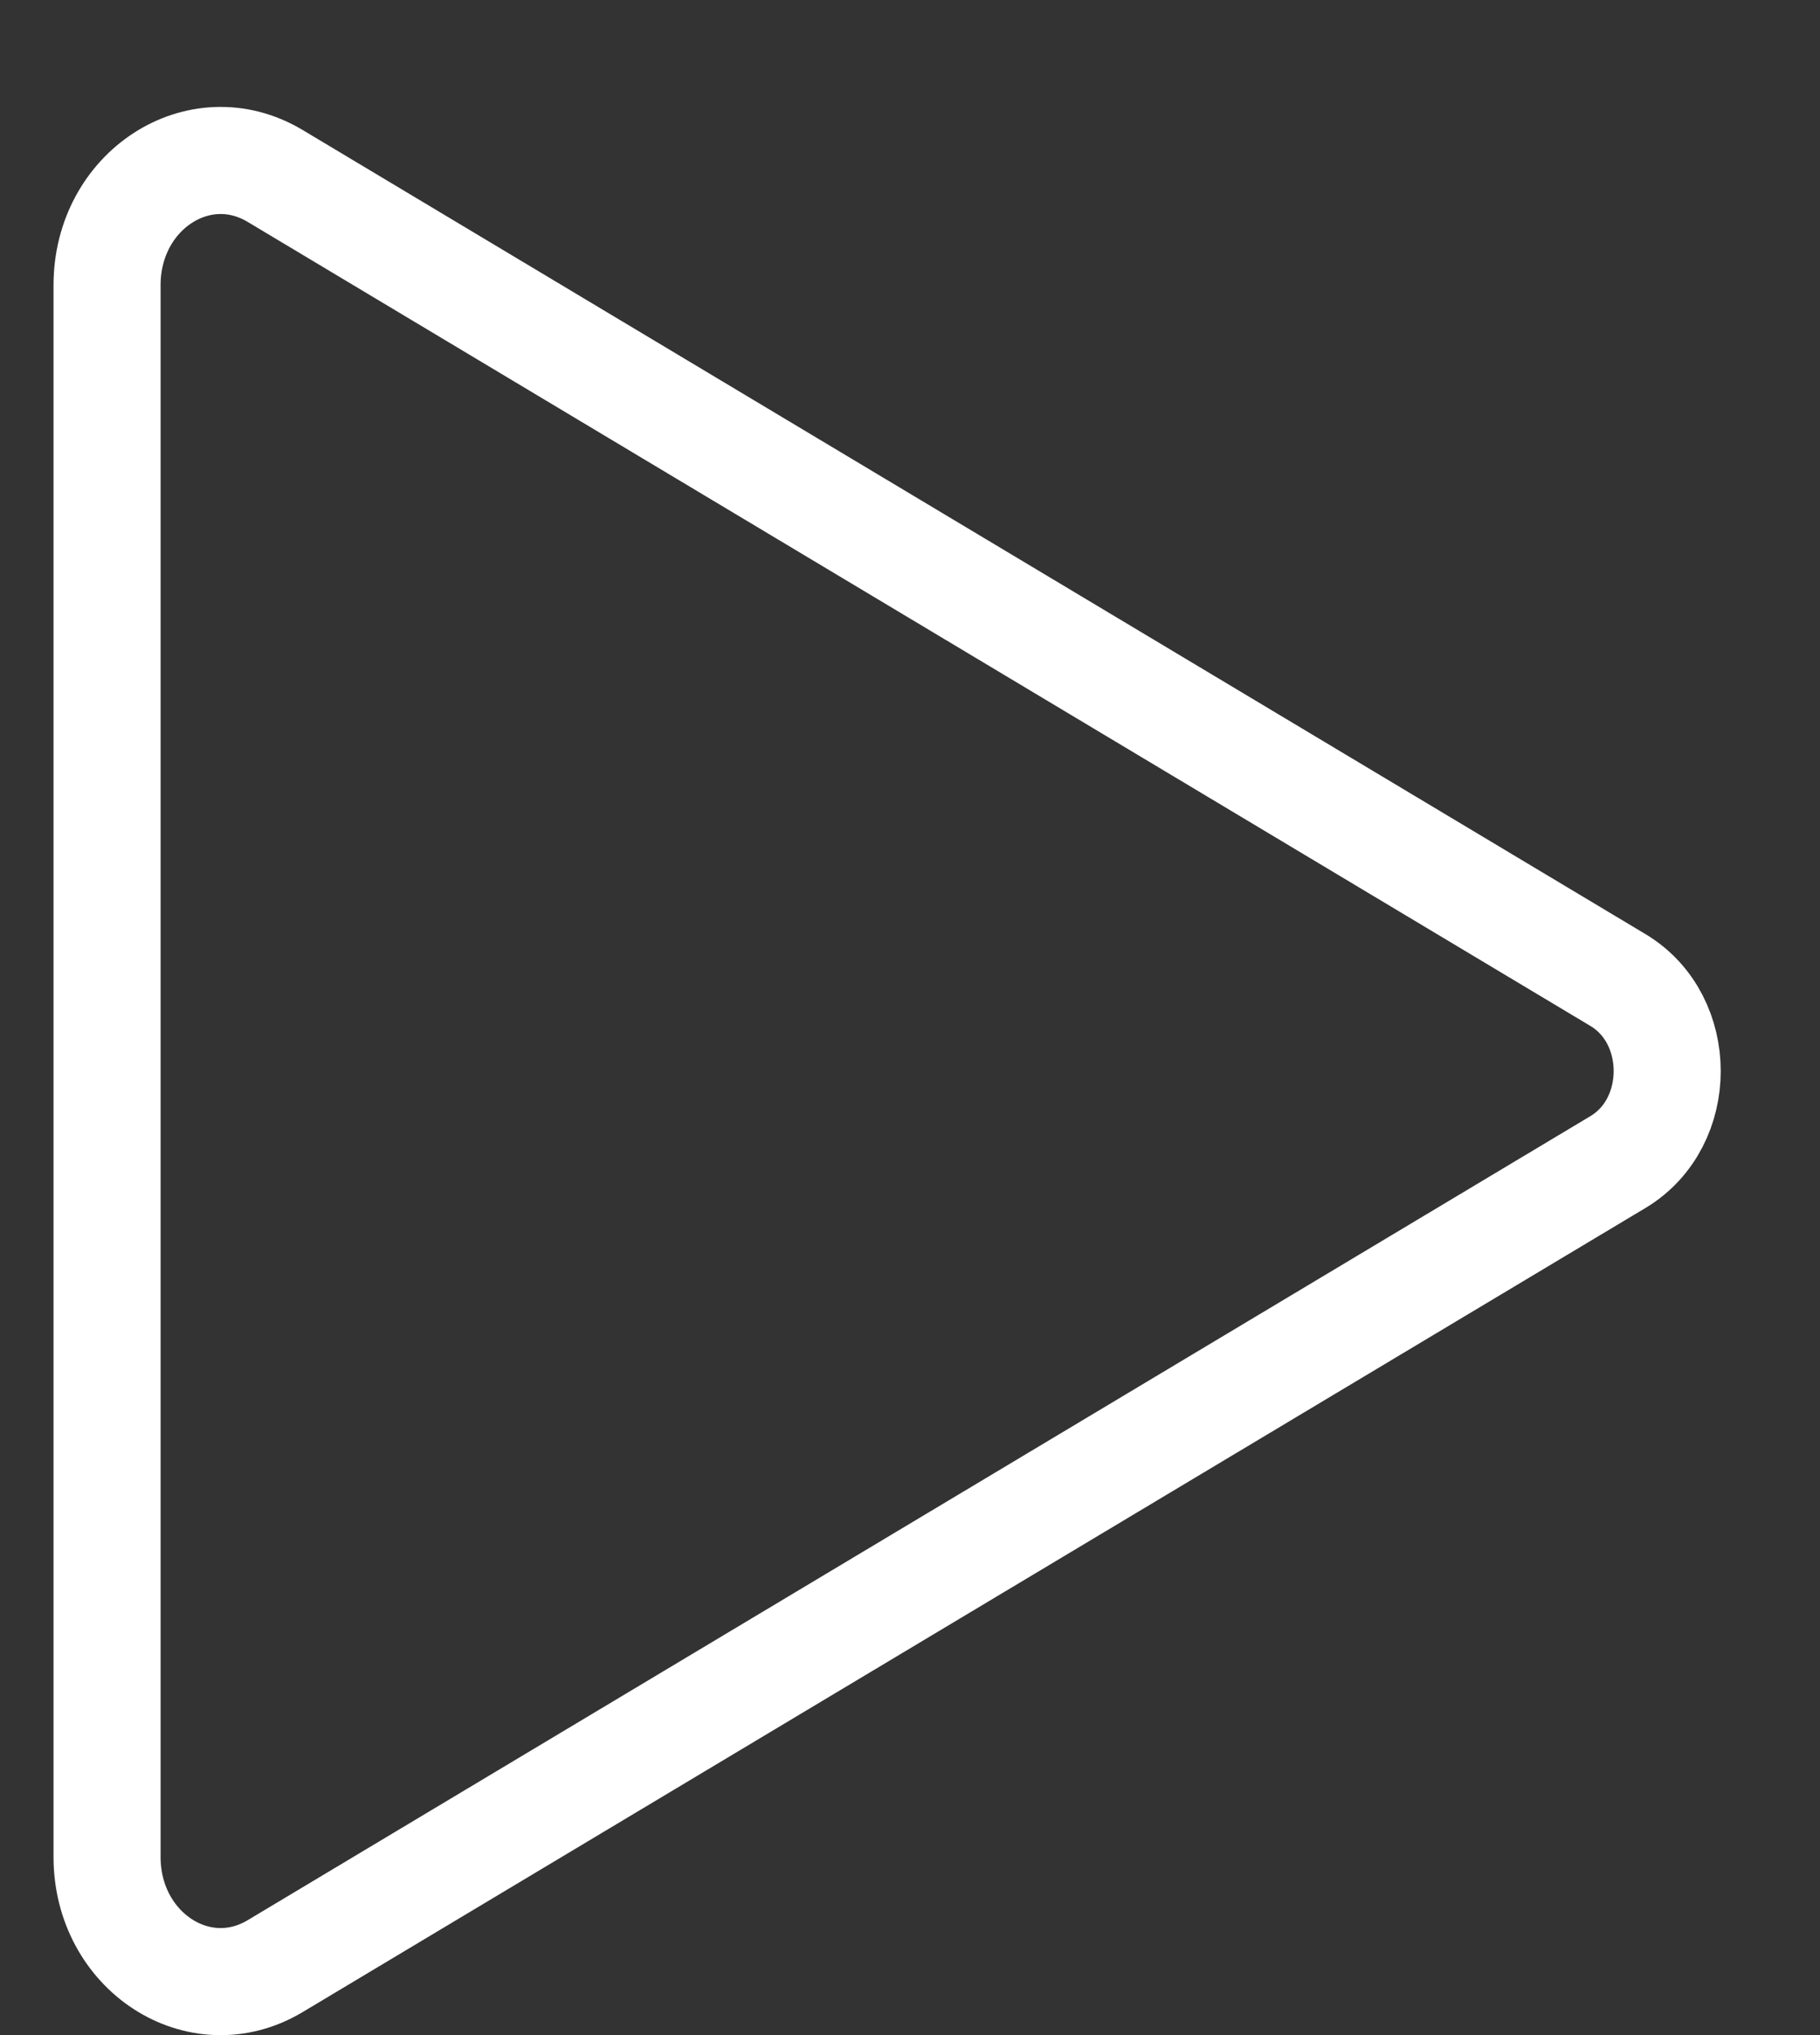 <svg width="17" height="19" viewBox="0 0 17 19" fill="none" xmlns="http://www.w3.org/2000/svg">
<rect x="0" y="0" width="17" height="19" fill="#333333" stroke="none"/>
<path d="M1 2.662V17.337C1 18.219 1.86 18.78 2.569 18.357L15.113 10.849C15.726 10.482 15.726 9.517 15.113 9.15L2.569 1.642C1.86 1.219 1 1.78 1 2.662Z" stroke="white" stroke-miterlimit="10"/>
</svg>
